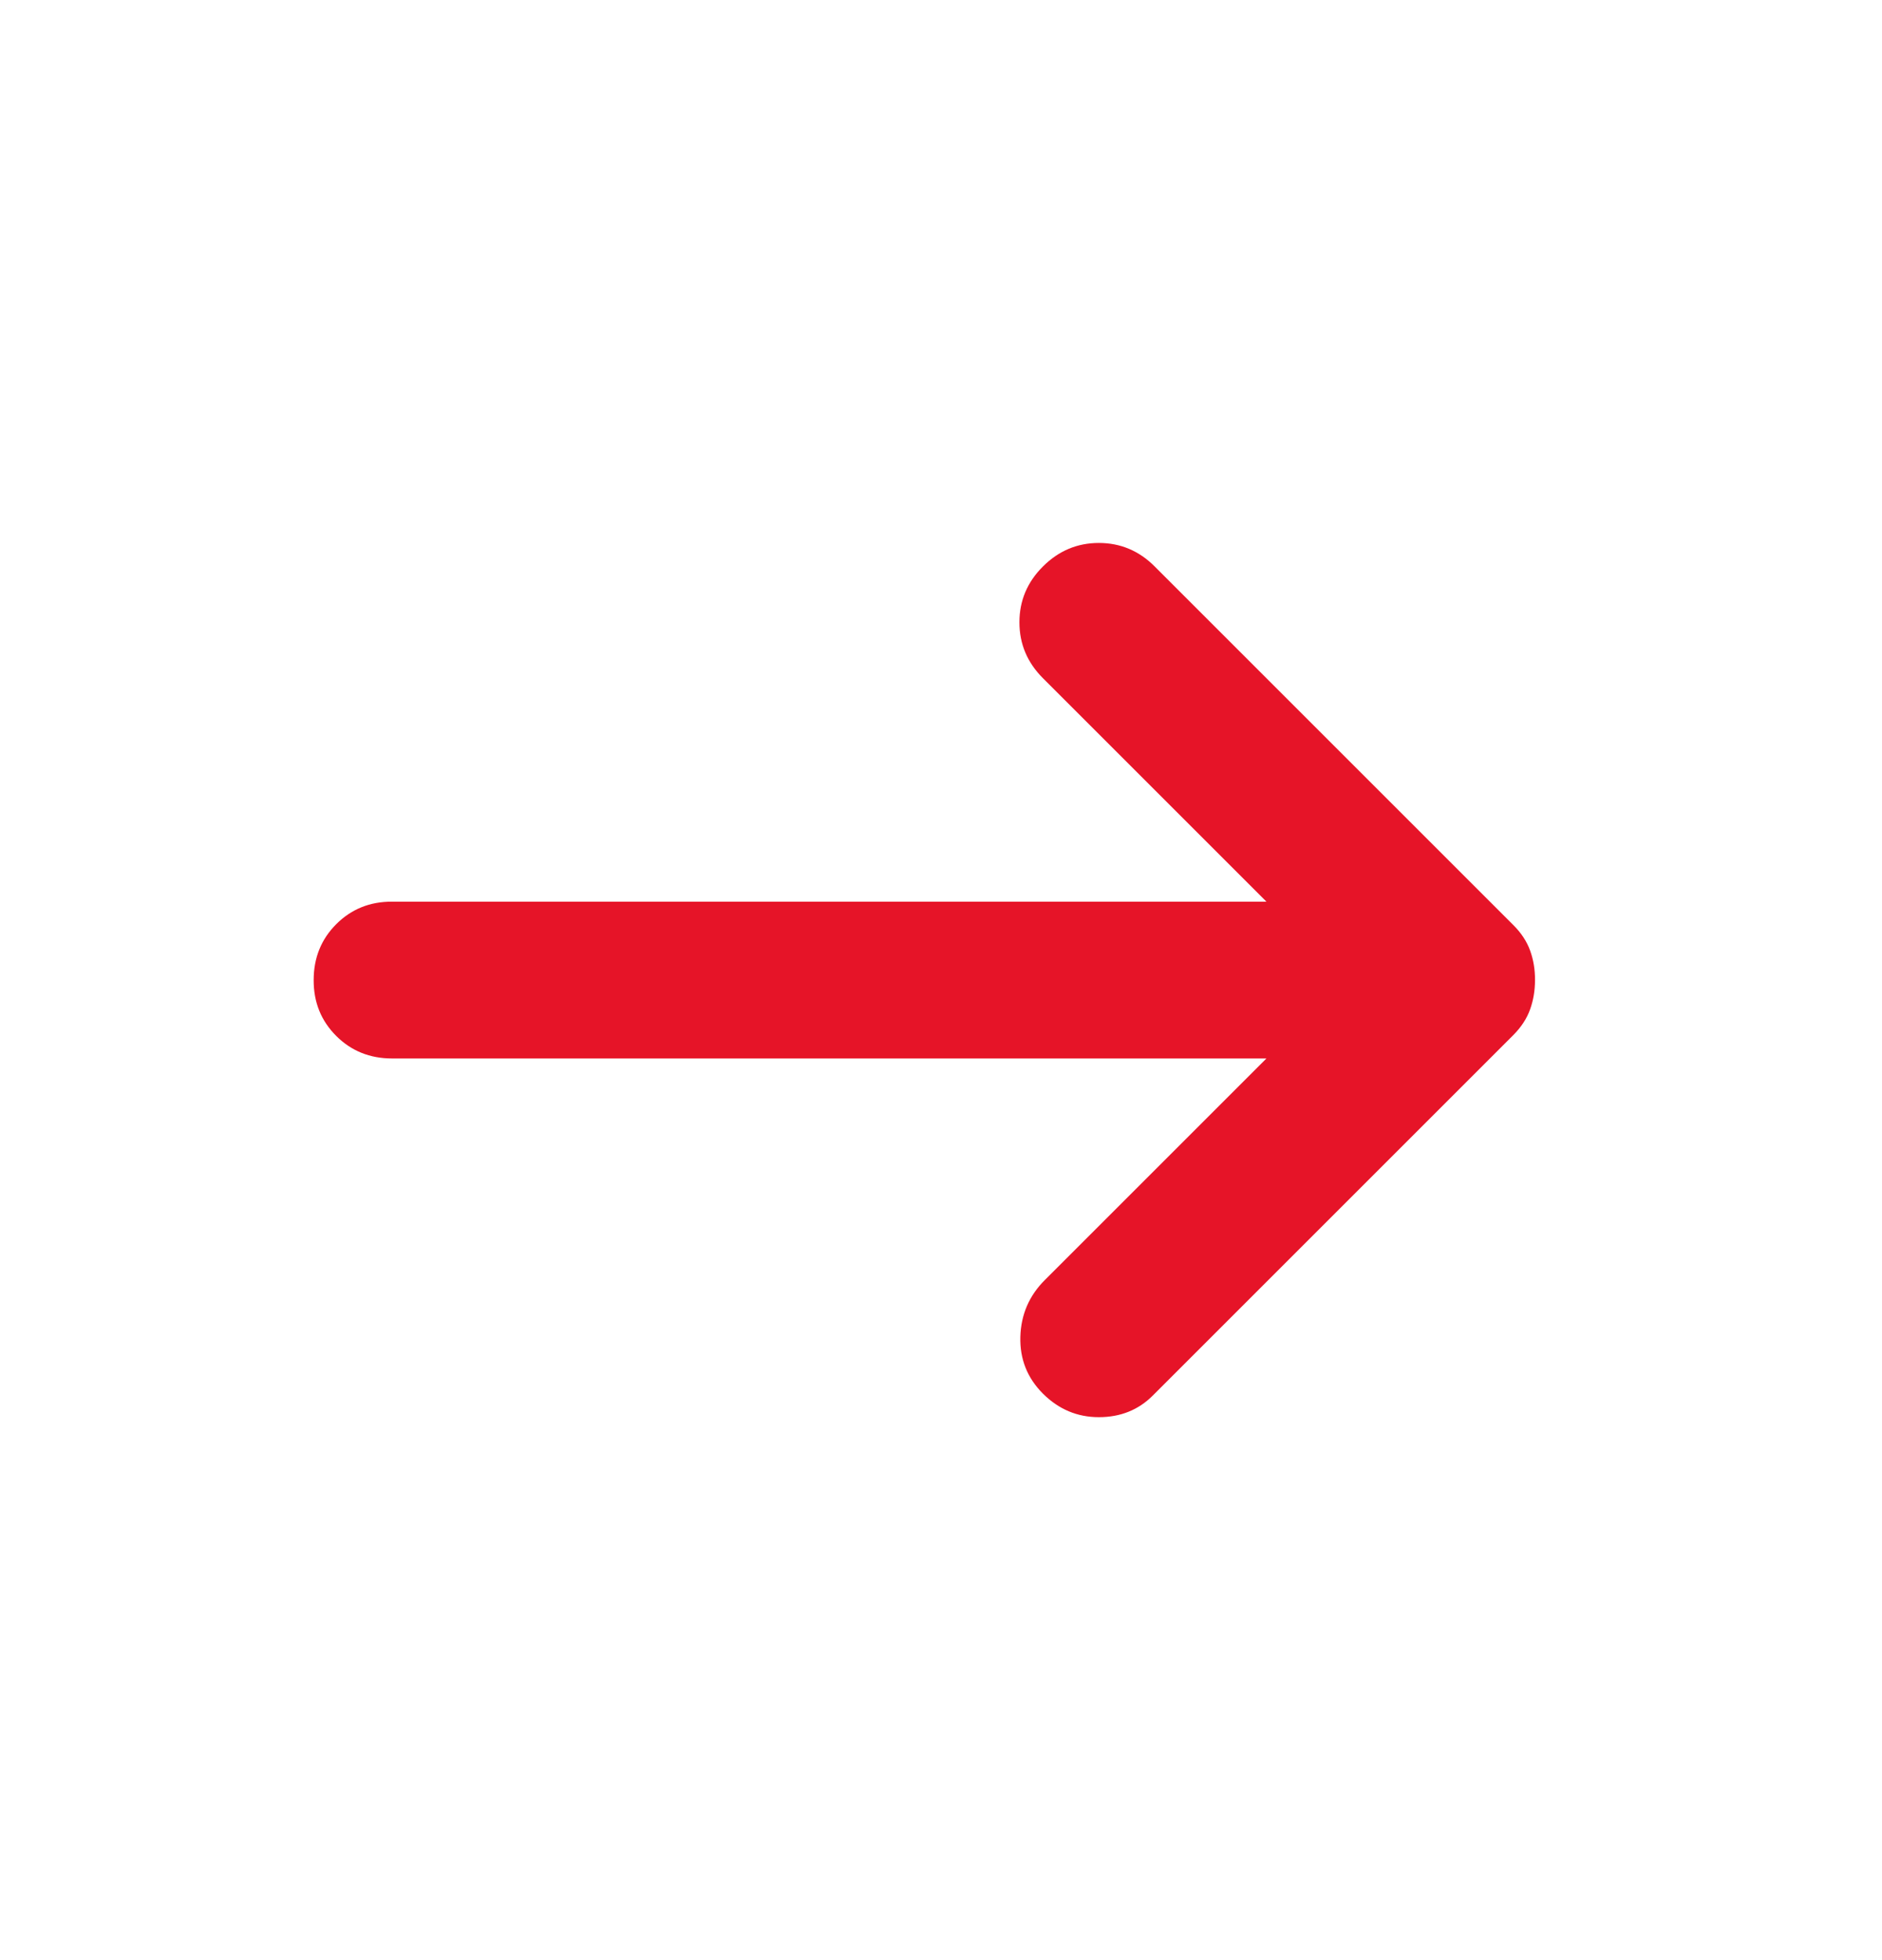 <svg width="24" height="25" viewBox="0 0 24 25" fill="none" xmlns="http://www.w3.org/2000/svg">
<path d="M13.3 17.775C13.1 17.575 13.004 17.333 13.012 17.05C13.02 16.767 13.124 16.525 13.325 16.325L16.15 13.5H5C4.717 13.5 4.479 13.404 4.287 13.212C4.095 13.02 3.999 12.783 4 12.5C4 12.217 4.096 11.979 4.288 11.787C4.48 11.595 4.717 11.499 5 11.5H16.15L13.3 8.65C13.1 8.45 13 8.212 13 7.937C13 7.662 13.1 7.424 13.3 7.225C13.5 7.025 13.738 6.925 14.013 6.925C14.288 6.925 14.526 7.025 14.725 7.225L19.3 11.8C19.4 11.9 19.471 12.008 19.513 12.125C19.555 12.242 19.576 12.367 19.575 12.5C19.575 12.633 19.554 12.758 19.512 12.875C19.47 12.992 19.399 13.1 19.3 13.2L14.7 17.8C14.517 17.983 14.288 18.075 14.013 18.075C13.738 18.075 13.501 17.975 13.3 17.775Z" fill="#E61428"/>
</svg>
